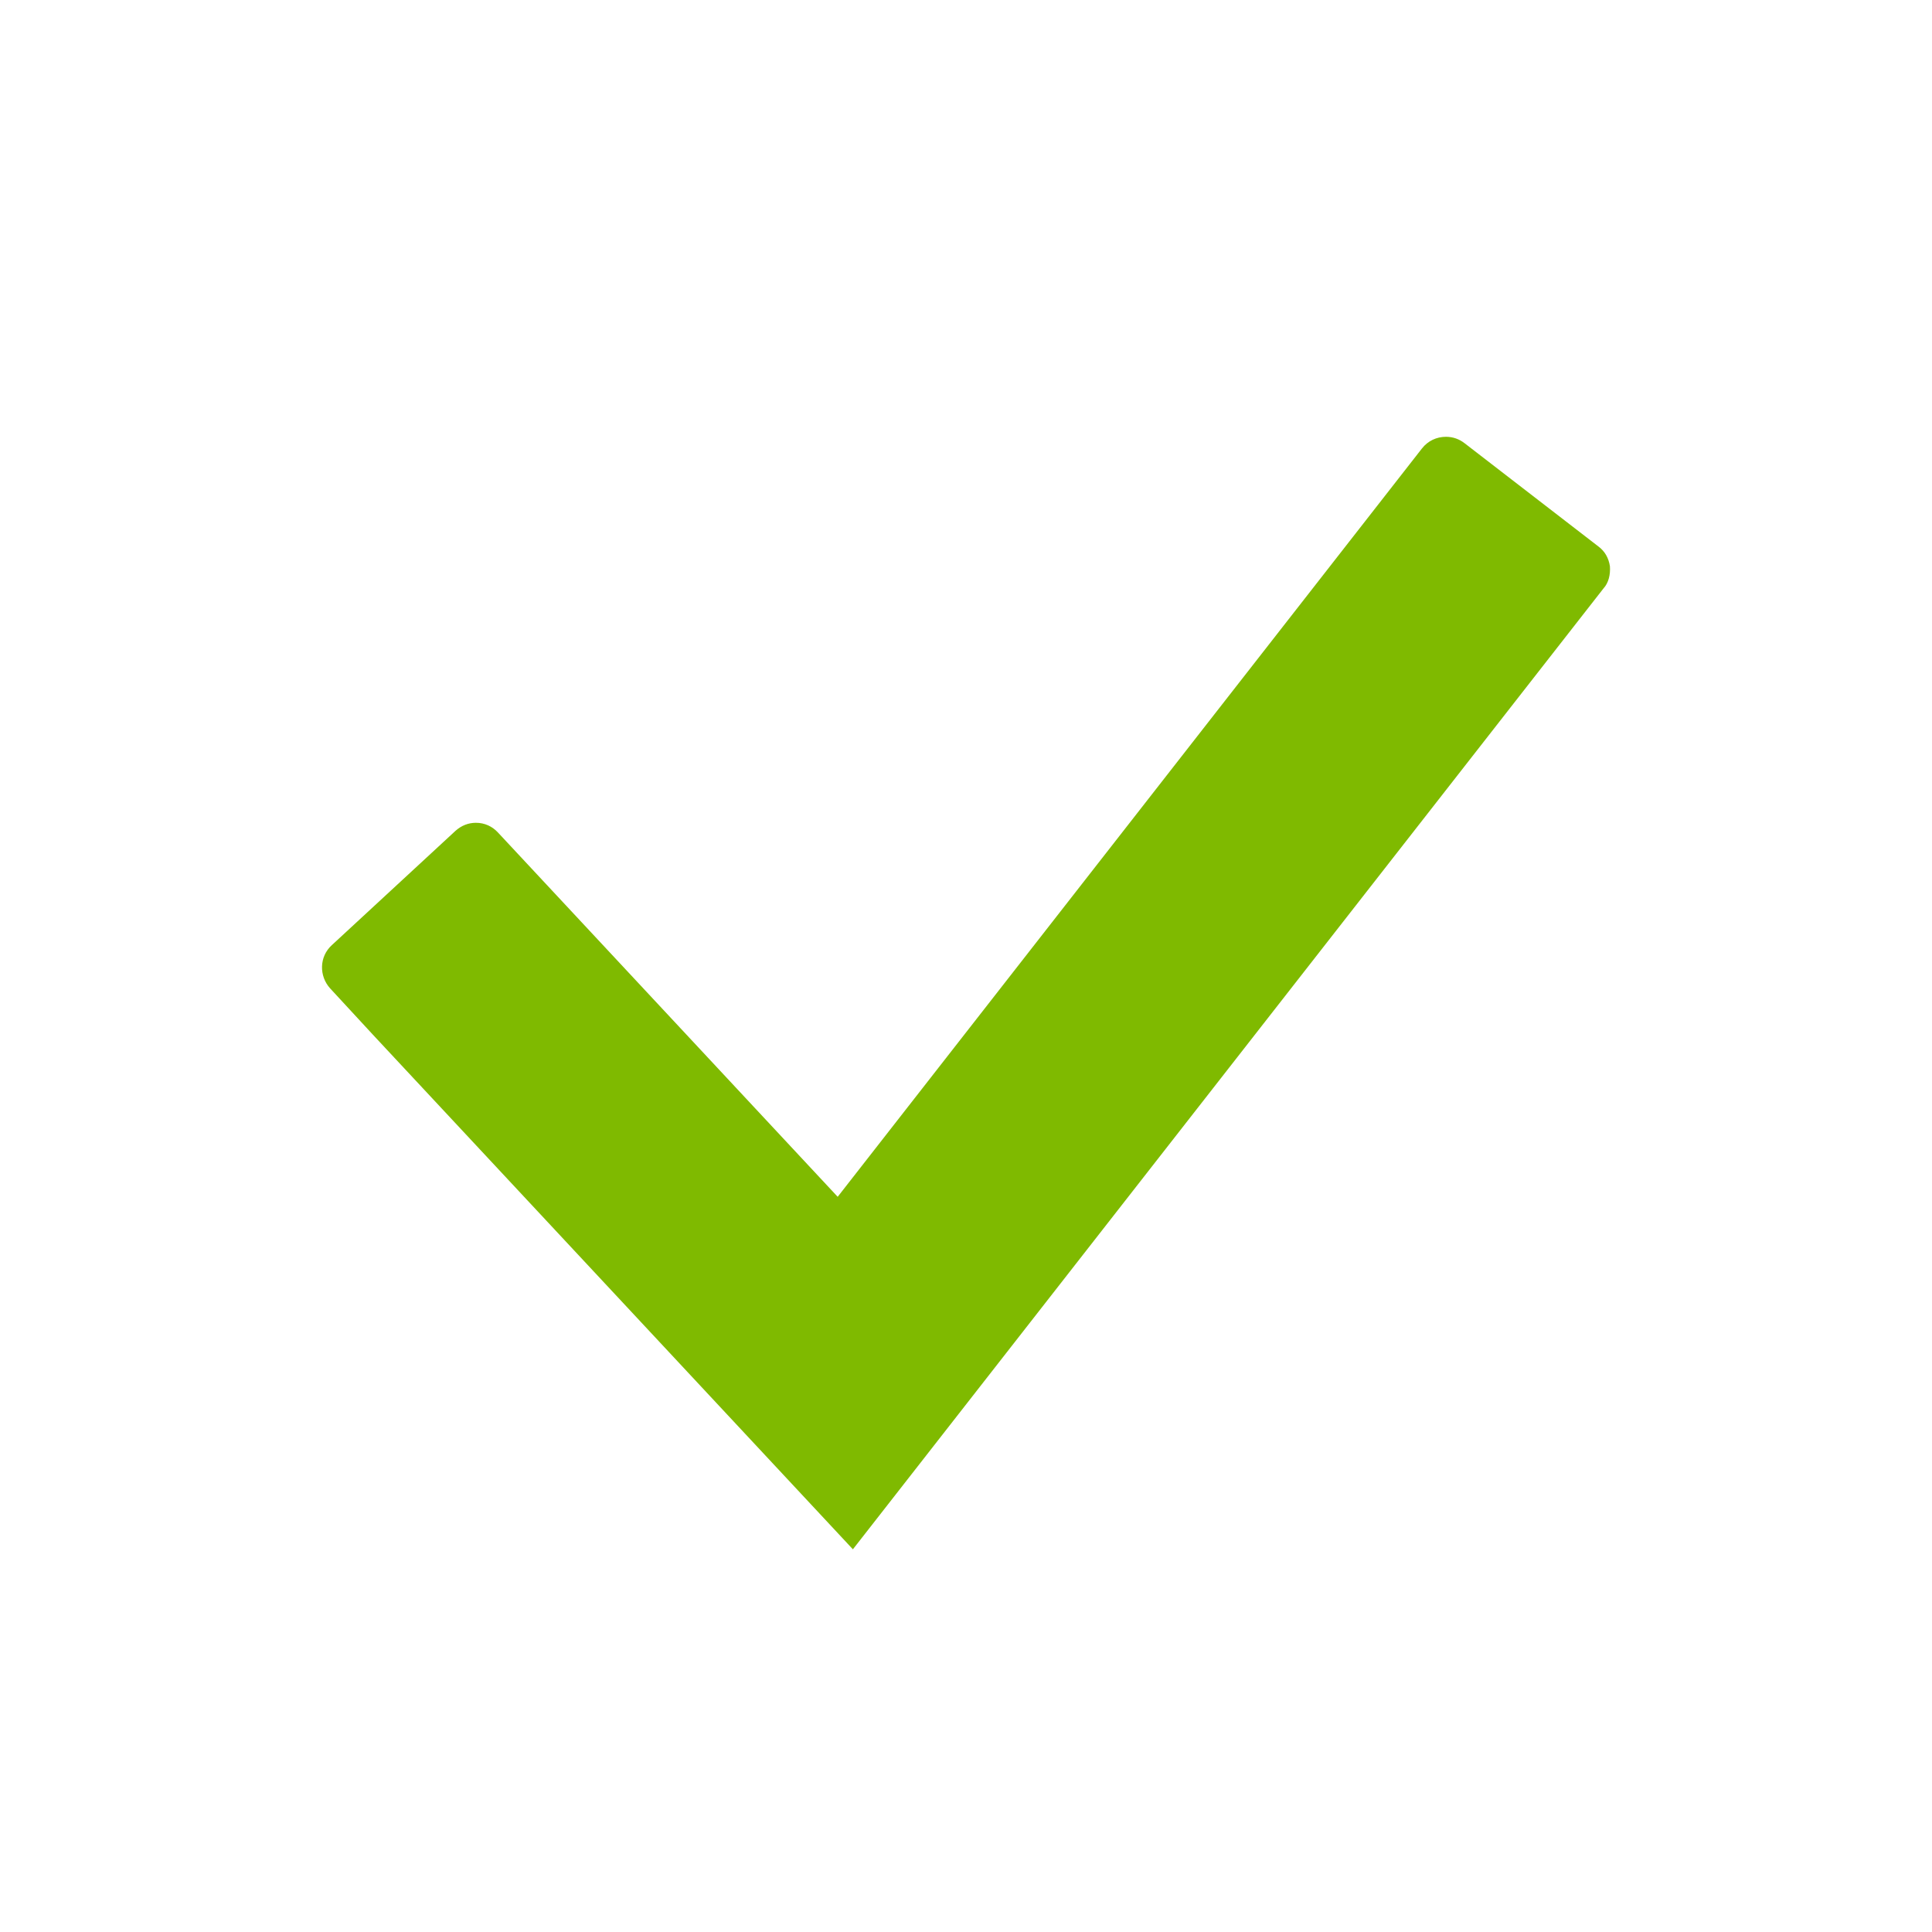 <?xml version="1.0" standalone="no"?>
<!DOCTYPE svg PUBLIC "-//W3C//DTD SVG 1.1//EN" "http://www.w3.org/Graphics/SVG/1.1/DTD/svg11.dtd">
<svg xmlns="http://www.w3.org/2000/svg" xmlns:xlink="http://www.w3.org/1999/xlink" version="1.1" viewBox="-4 -4 24 24" width="100%" height="100%">
	<path fill="#7FBA00" d="M0.632,8.853L0.101,8.278C-0.037,8.126-0.037,7.885,0.123,7.74l1.534-1.418 c0.073-0.066,0.16-0.101,0.255-0.101c0.108,0,0.204,0.044,0.276,0.123l4.218,4.523l7.258-9.296c0.073-0.094,0.182-0.145,0.298-0.145 c0.088,0,0.167,0.029,0.233,0.081l1.659,1.28c0.081,0.059,0.13,0.145,0.145,0.248c0.007,0.101-0.015,0.204-0.081,0.276L6.595,15.246 L0.632,8.853z"/>
</svg>